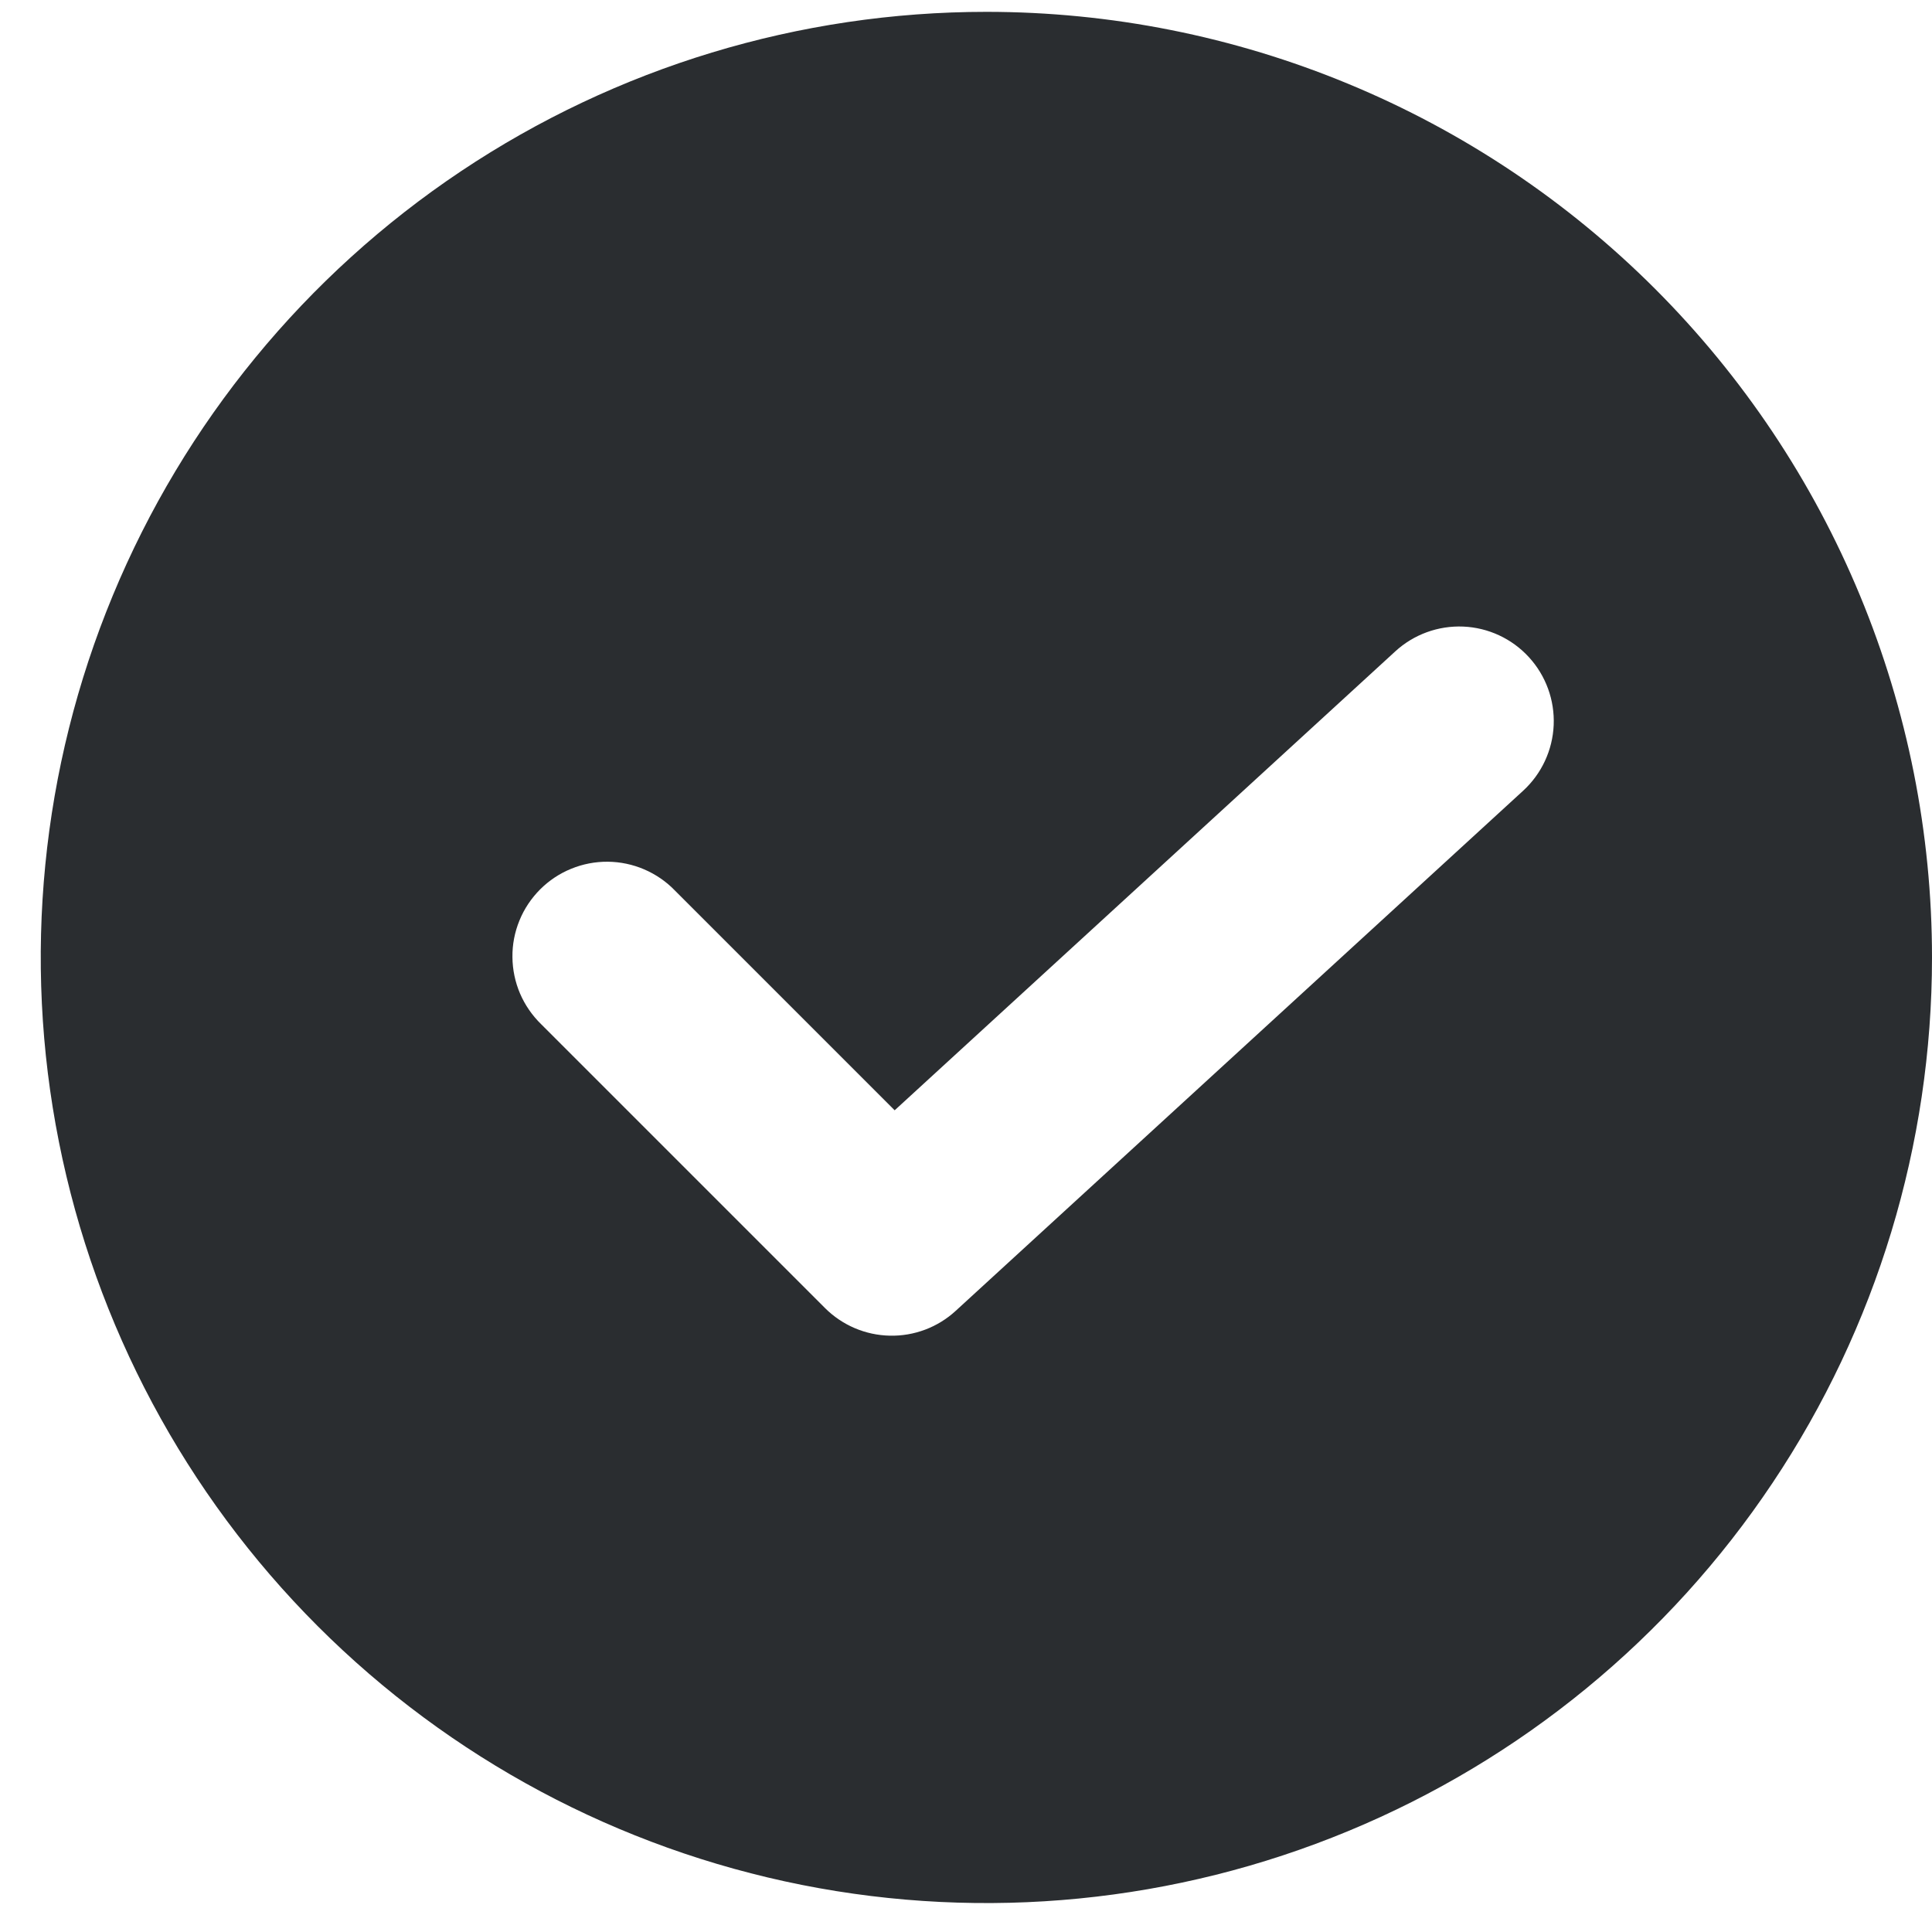 <svg width="38" height="38" viewBox="0 0 38 38" fill="none" xmlns="http://www.w3.org/2000/svg">
<path d="M19.401 0.233C15.722 0.233 12.126 1.324 9.068 3.367C6.009 5.411 3.625 8.316 2.218 11.714C0.81 15.113 0.441 18.853 1.159 22.46C1.877 26.068 3.648 29.383 6.249 31.984C8.85 34.585 12.165 36.356 15.772 37.074C19.38 37.791 23.12 37.423 26.518 36.015C29.917 34.608 32.822 32.224 34.865 29.165C36.909 26.107 38 22.511 38 18.832C38 16.39 37.519 13.971 36.584 11.714C35.65 9.458 34.279 7.408 32.552 5.68C30.825 3.953 28.775 2.583 26.518 1.649C24.262 0.714 21.843 0.233 19.401 0.233ZM29.958 15.553L18.798 25.782C18.445 26.107 17.98 26.282 17.501 26.271C17.022 26.261 16.565 26.066 16.226 25.727L10.646 20.147C10.469 19.975 10.327 19.77 10.229 19.543C10.132 19.316 10.081 19.072 10.079 18.825C10.076 18.578 10.123 18.334 10.217 18.105C10.31 17.876 10.449 17.669 10.623 17.494C10.798 17.319 11.005 17.181 11.234 17.088C11.463 16.994 11.708 16.947 11.954 16.949C12.201 16.951 12.446 17.003 12.672 17.1C12.899 17.198 13.105 17.339 13.276 17.517L17.597 21.838L27.443 12.812C27.807 12.478 28.288 12.303 28.781 12.324C29.273 12.345 29.738 12.561 30.071 12.925C30.405 13.289 30.58 13.77 30.559 14.262C30.538 14.755 30.321 15.22 29.958 15.553Z" fill="#2A2D30"/>
</svg>
